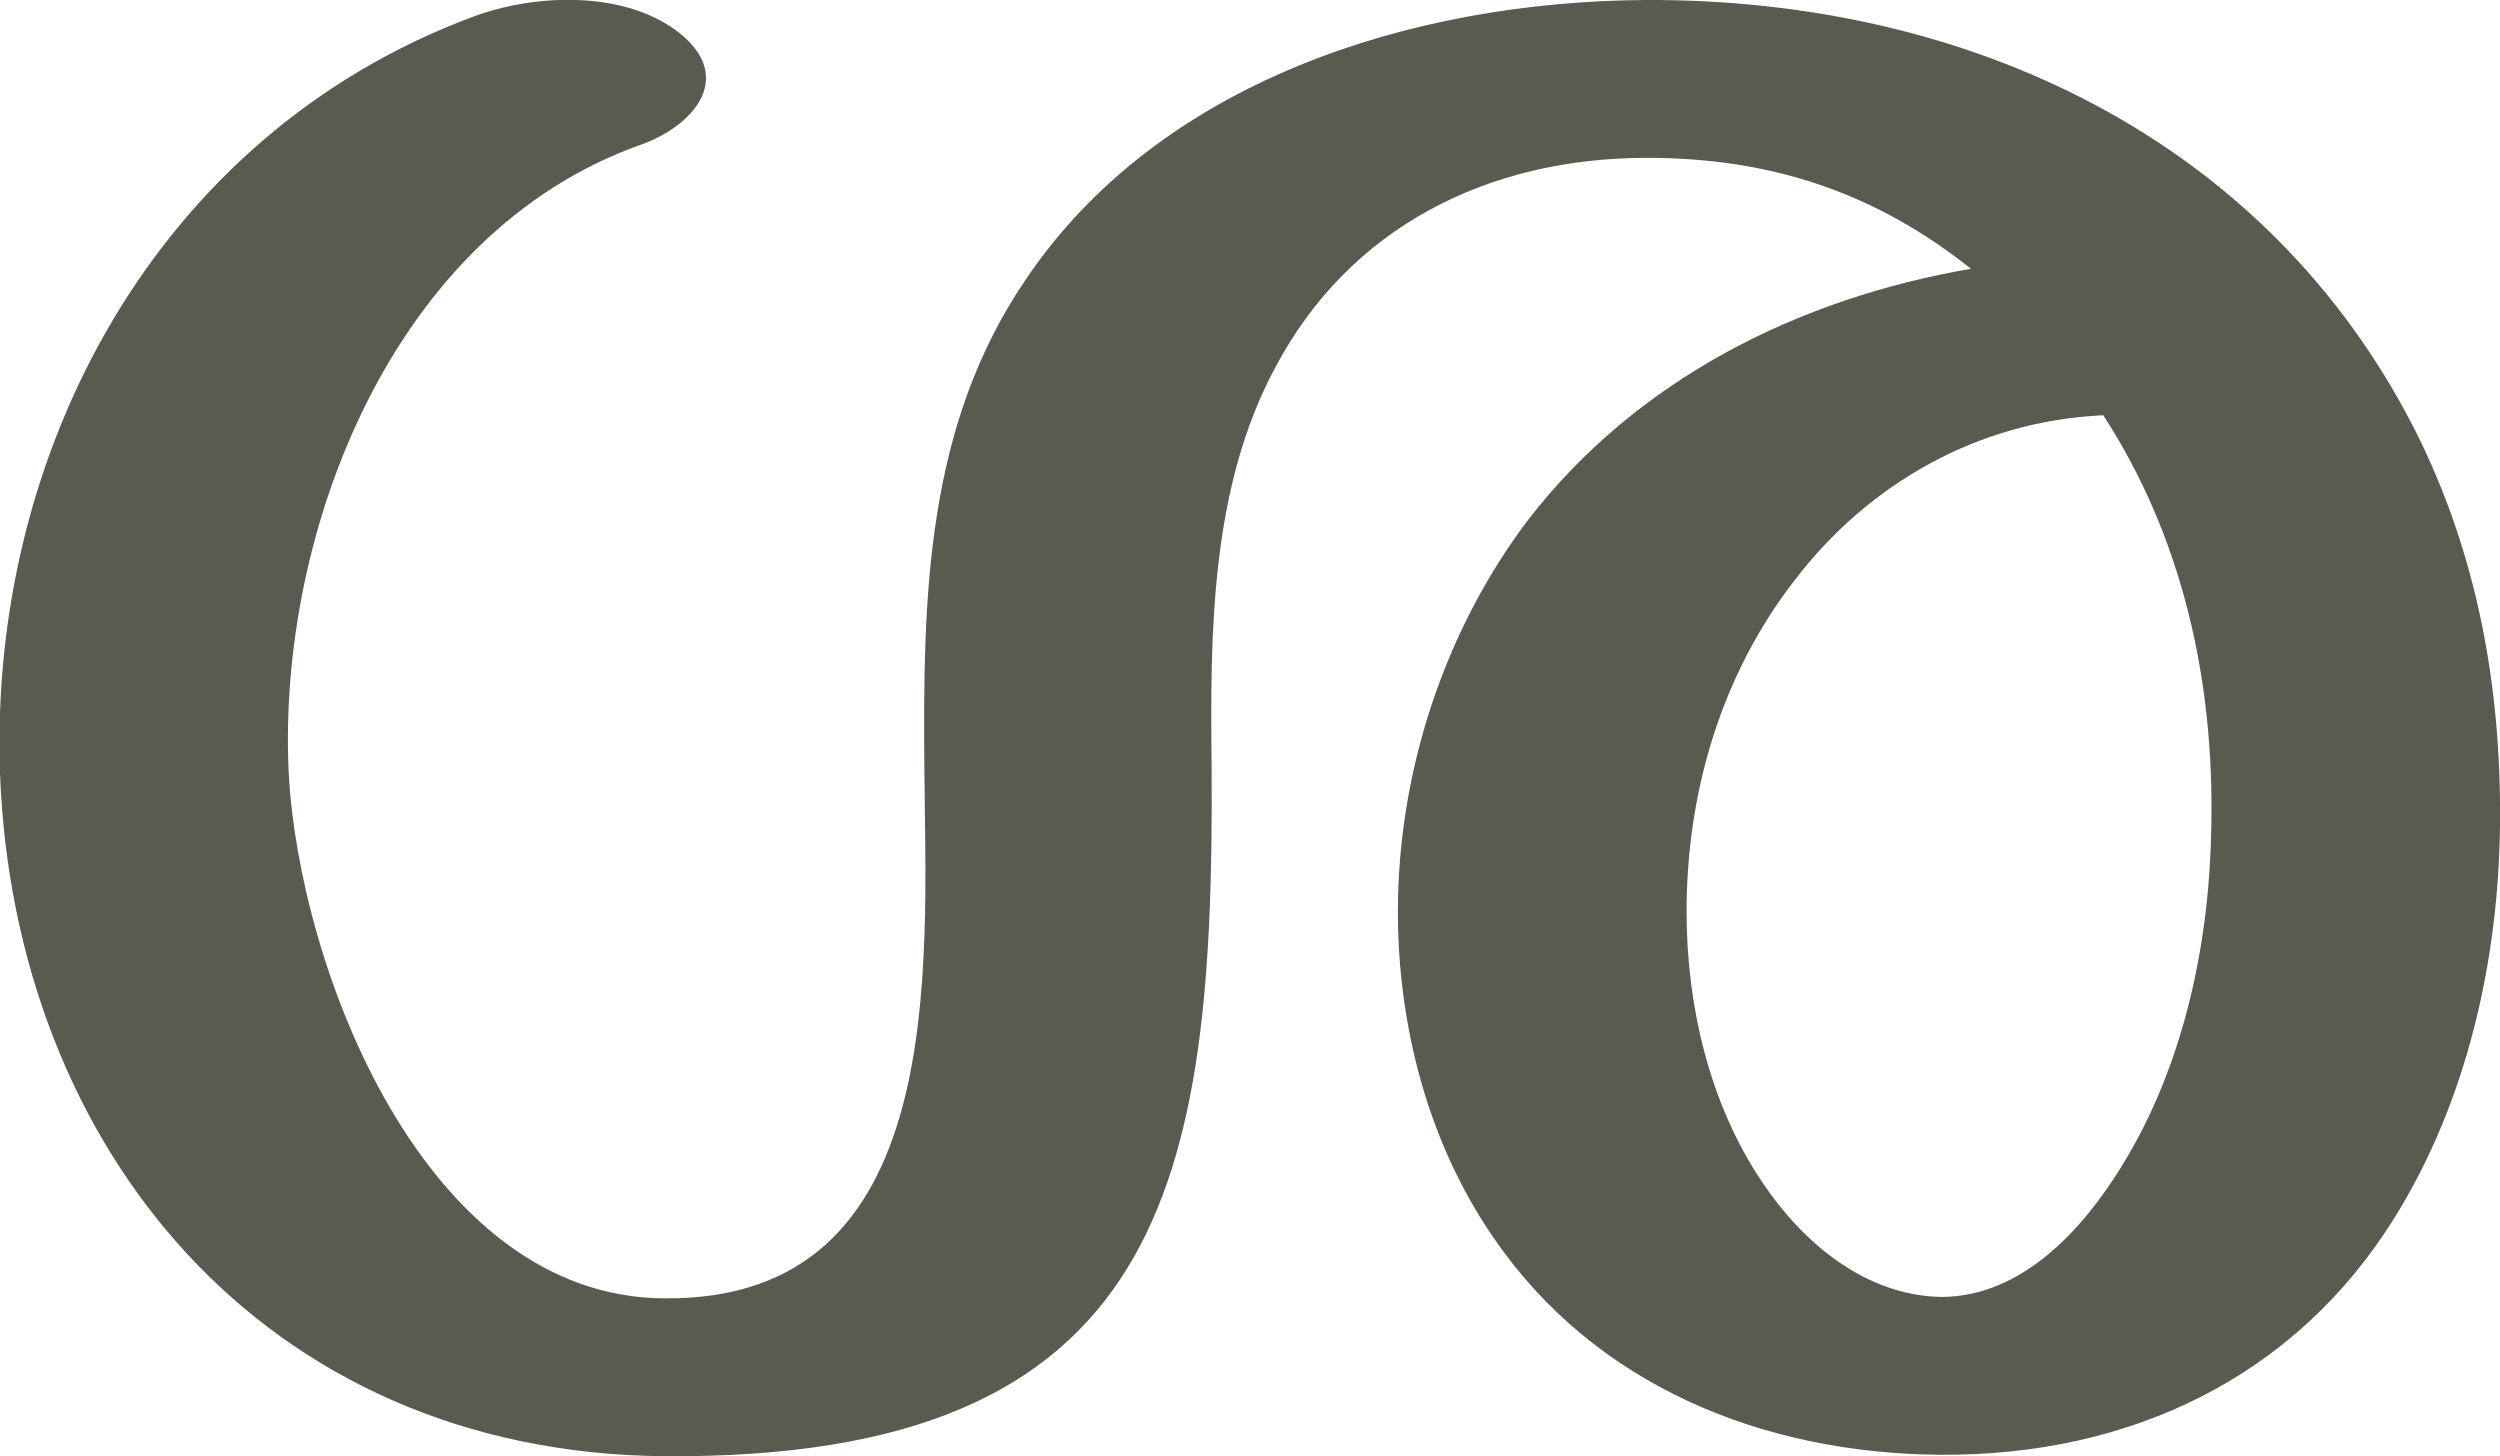 <?xml version="1.0" encoding="UTF-8"?>
<!DOCTYPE svg PUBLIC "-//W3C//DTD SVG 1.1//EN" "http://www.w3.org/Graphics/SVG/1.1/DTD/svg11.dtd">
<!-- Creator: CorelDRAW X8 -->
<svg xmlns="http://www.w3.org/2000/svg" xml:space="preserve" width="1758px" height="1024px" version="1.1" style="shape-rendering:geometricPrecision; text-rendering:geometricPrecision; image-rendering:optimizeQuality; fill-rule:evenodd; clip-rule:evenodd"
viewBox="0 0 1758 1024"
 xmlns:xlink="http://www.w3.org/1999/xlink">
 <defs>
  <style type="text/css">
   <![CDATA[
    .fil0 {fill:#5B5A50;fill-rule:nonzero}
   ]]>
  </style>
 </defs>
 <g id="Layer_x0020_1">
  <path class="fil0" d="M1479 292c-88,4 -165,48 -217,116 -52,67 -76,150 -76,233 0,66 16,135 53,190 28,42 72,80 126,81 57,0 100,-48 127,-92 44,-71 62,-158 63,-240 2,-101 -20,-202 -76,-288zm-321 -181c-112,0 -209,49 -261,147 -46,85 -46,188 -45,281 2,292 -32,488 -386,485 -281,-3 -456,-217 -466,-480 -8,-226 110,-449 332,-532 45,-17 110,-19 148,13 36,31 7,64 -30,77 -174,62 -255,272 -247,441 7,137 95,369 264,370 201,2 184,-233 183,-374 -1,-119 1,-239 71,-342 94,-140 272,-196 436,-197 228,-1 437,98 541,302 44,87 61,181 60,278 -1,95 -23,194 -74,276 -70,113 -187,168 -320,167 -125,-1 -243,-49 -314,-153 -46,-67 -67,-149 -67,-229 0,-97 32,-197 92,-276 76,-98 189,-155 311,-176 -68,-54 -141,-78 -228,-78z"/>
 </g>
</svg>
